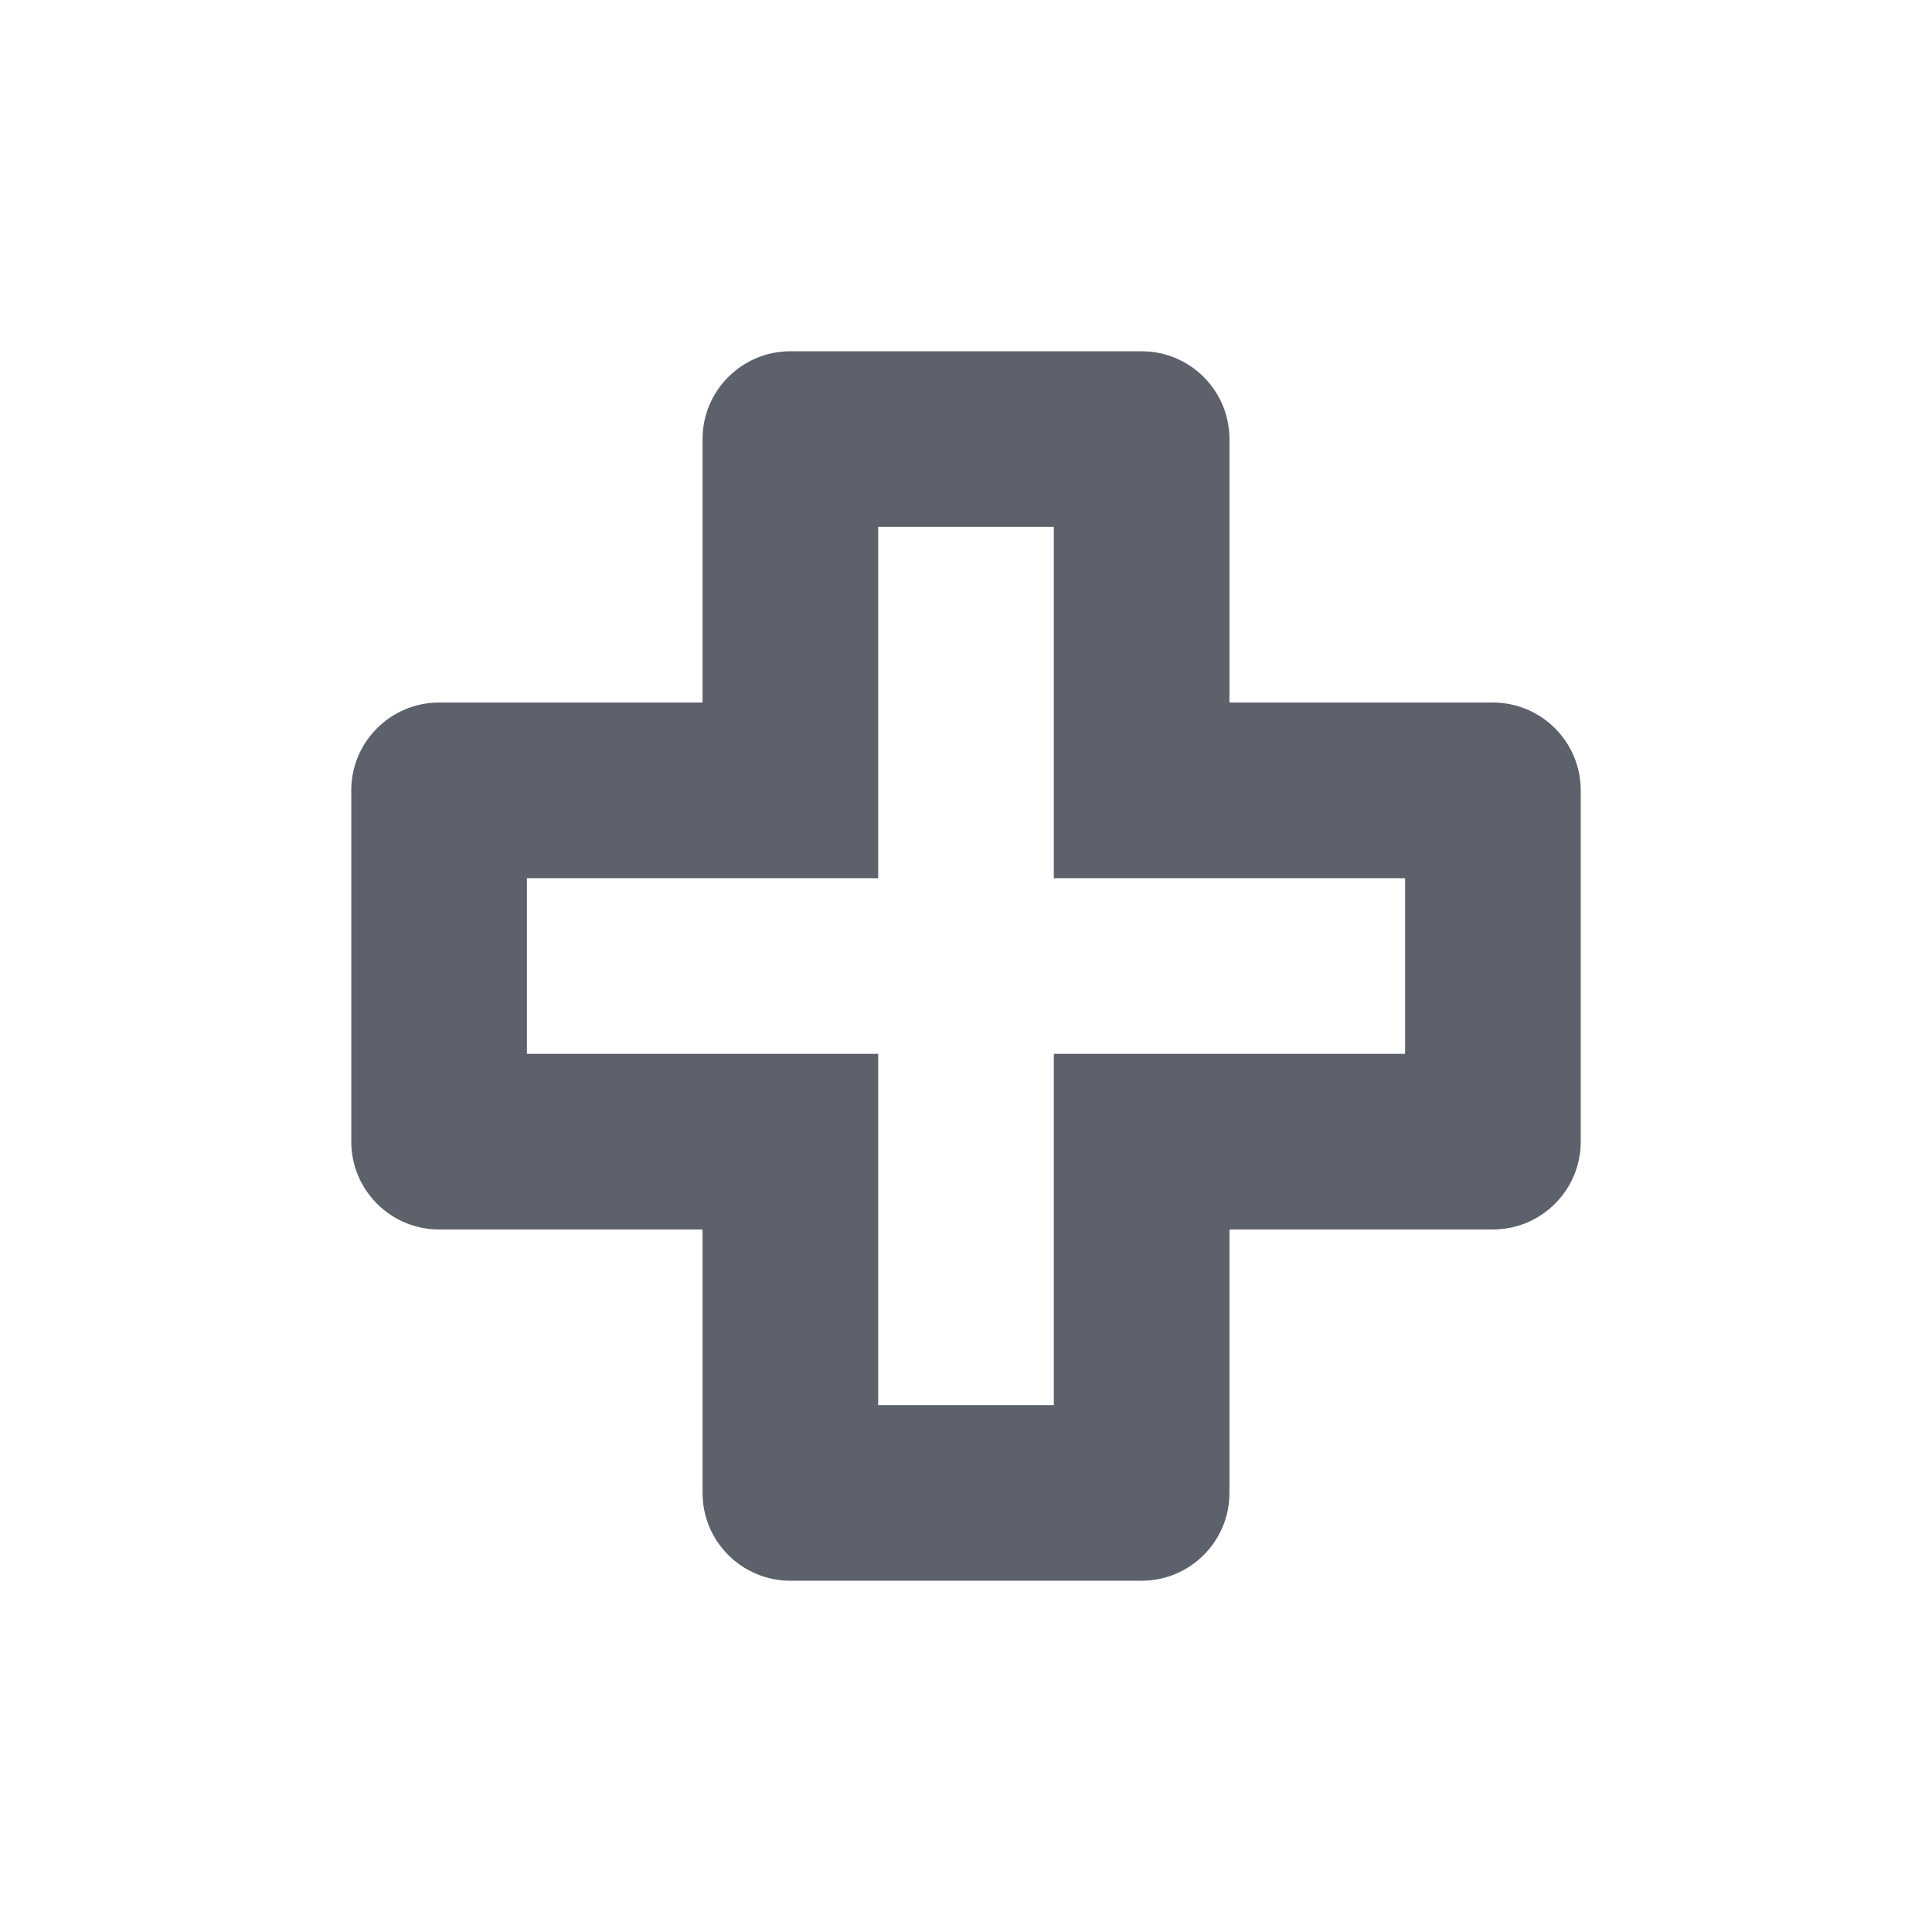 <svg height="22" viewBox="0 0 22 22" width="22" xmlns="http://www.w3.org/2000/svg"><path d="m6 1c-.552 0-1.0.448-1 1v3h-3c-.552 0-1.0.448-1 1v4c 0.0.552.448 1 1 1h3v3c 0.0.552.448 1 1 1h4c .552 0 1-.448 1-1v-3h3c .552 0 1-.448 1-1v-4c0-.552-.448-1-1-1h-3v-3c0-.552-.448-1-1-1zm1 2h2v4h4v2h-4v4h-2v-4h-4v-2h4z" fill="#5c616c" transform="translate(3 3)"/></svg>